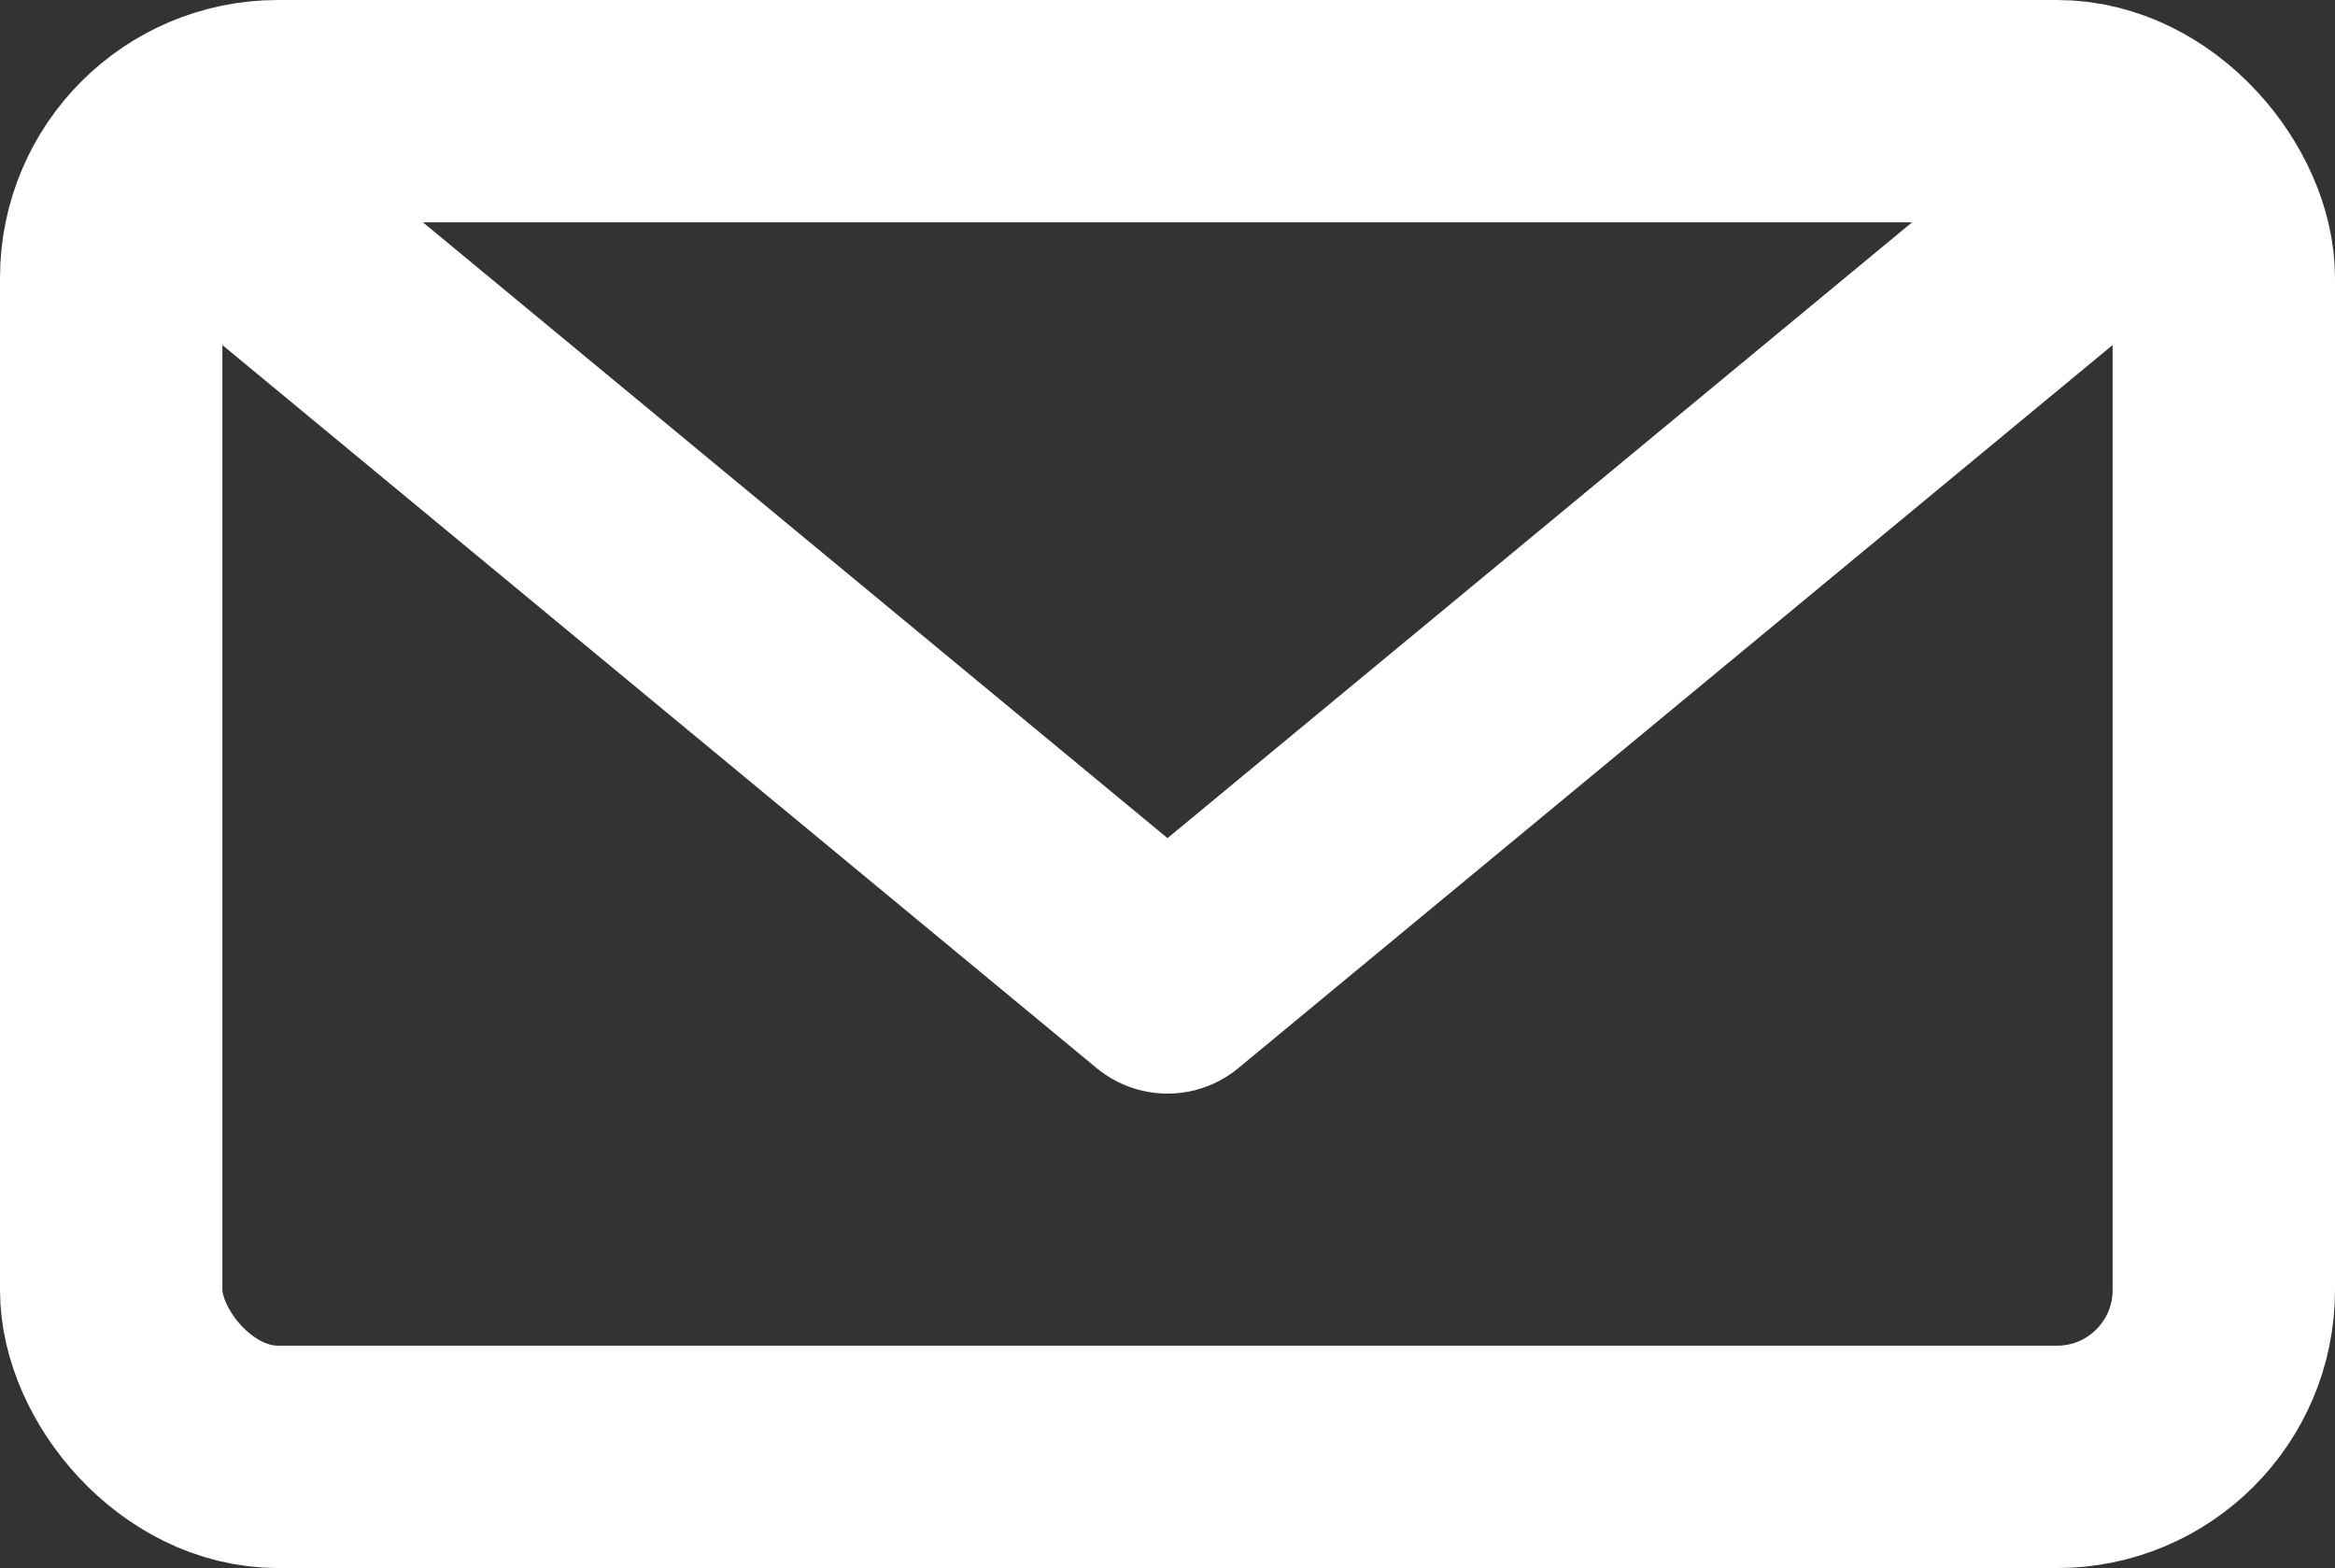 <svg xmlns="http://www.w3.org/2000/svg" width="42" height="28.208" viewBox="0 0 42 28.208">
  <rect x="0" y="0" width="42" height="28.208" fill="#333333" stroke="none"/>
  <g id="グループ_527" data-name="グループ 527" transform="translate(-725.88 -725.26)">
    <rect id="長方形_89" data-name="長方形 89" width="38" height="24.208" rx="3" transform="translate(727.88 727.26)" fill="none" stroke="#fff" stroke-linecap="round" stroke-linejoin="round" stroke-width="4"/>
    <path id="パス_3906" data-name="パス 3906" d="M730.037,728.9l16.419,13.581,16.42-13.582" transform="translate(0.424 0.452)" fill="none" stroke="#fff" stroke-linecap="round" stroke-linejoin="round" stroke-width="4"/>
  </g>
</svg>
